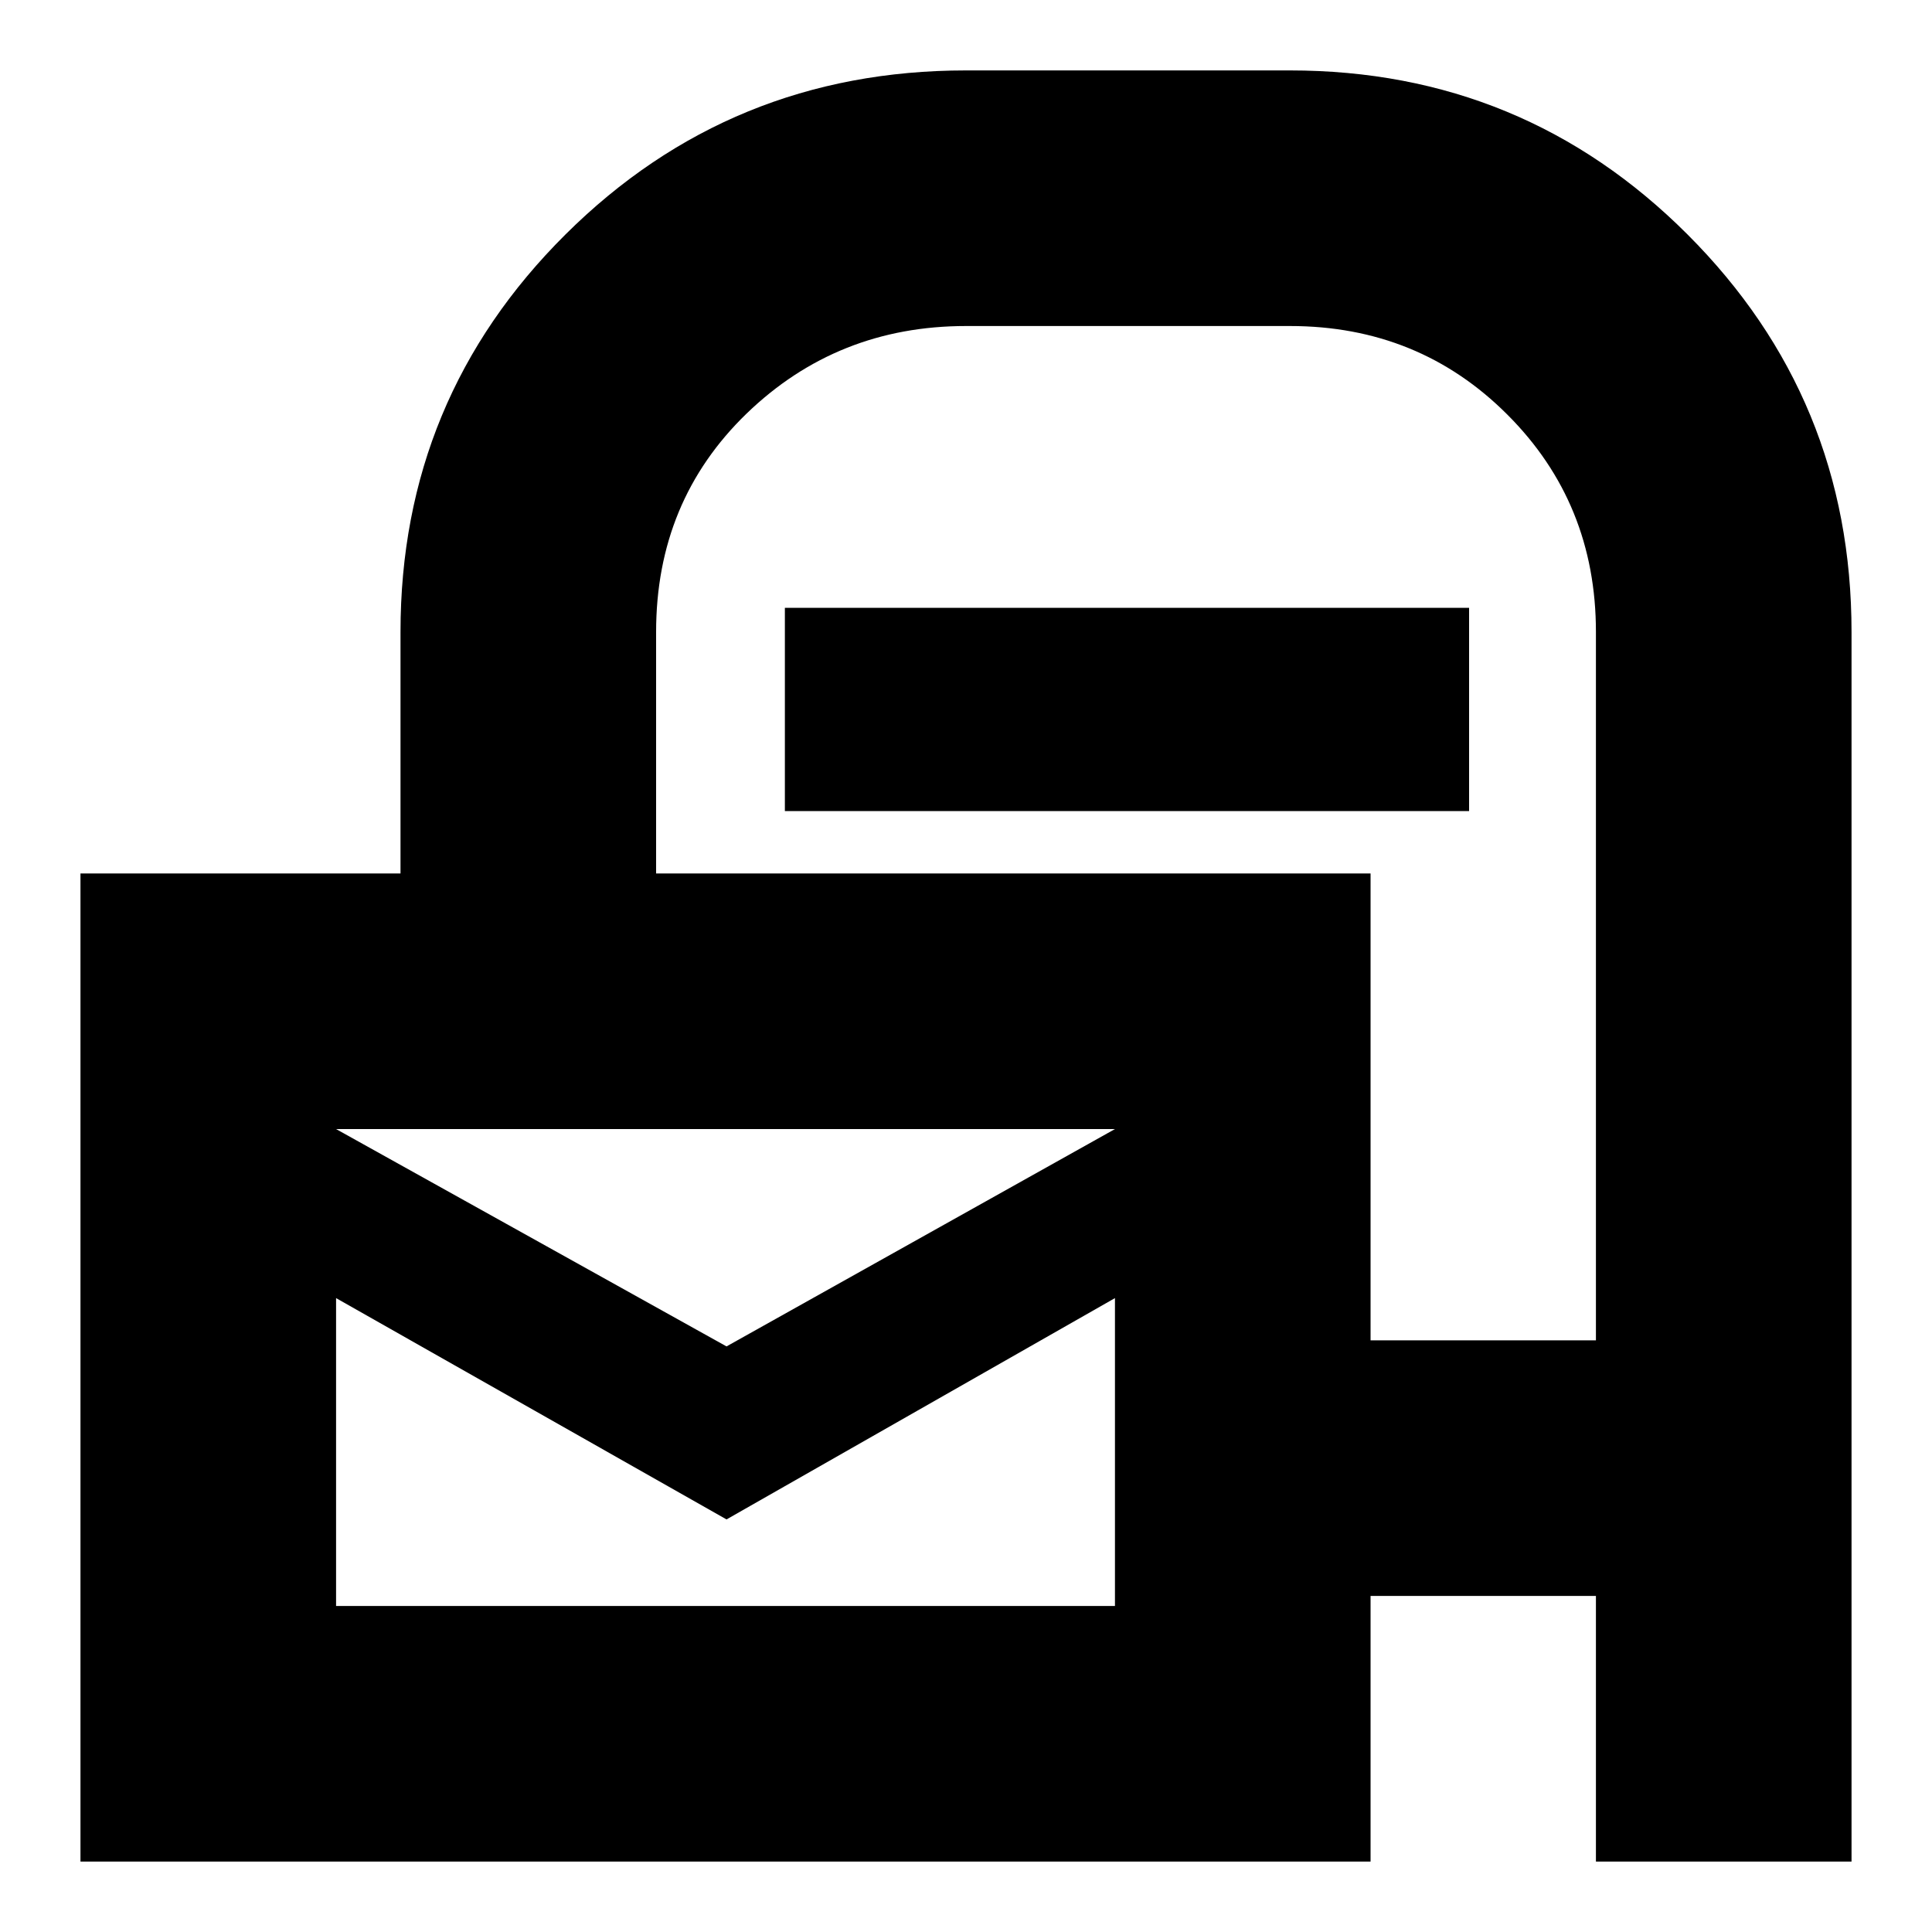 <svg xmlns="http://www.w3.org/2000/svg" height="20" width="20"><path d="M0.833 19.271V9.042H4.146V6.542Q4.146 4.125 5.854 2.427Q7.562 0.729 10 0.729H13.354Q15.771 0.729 17.469 2.427Q19.167 4.125 19.167 6.542V19.271H16.521V16.521H14.188V19.271ZM14.188 13.875H16.521V6.542Q16.521 5.208 15.604 4.292Q14.688 3.375 13.354 3.375H10Q8.667 3.375 7.729 4.281Q6.792 5.188 6.792 6.542V9.042H14.188ZM8.125 8.396V6.292H15.208V8.396ZM7.521 13.938 11.542 11.688H3.479ZM7.521 15.729 3.479 13.438V16.625H11.542V13.438ZM3.479 11.688V16.625V11.688Z"/></svg>